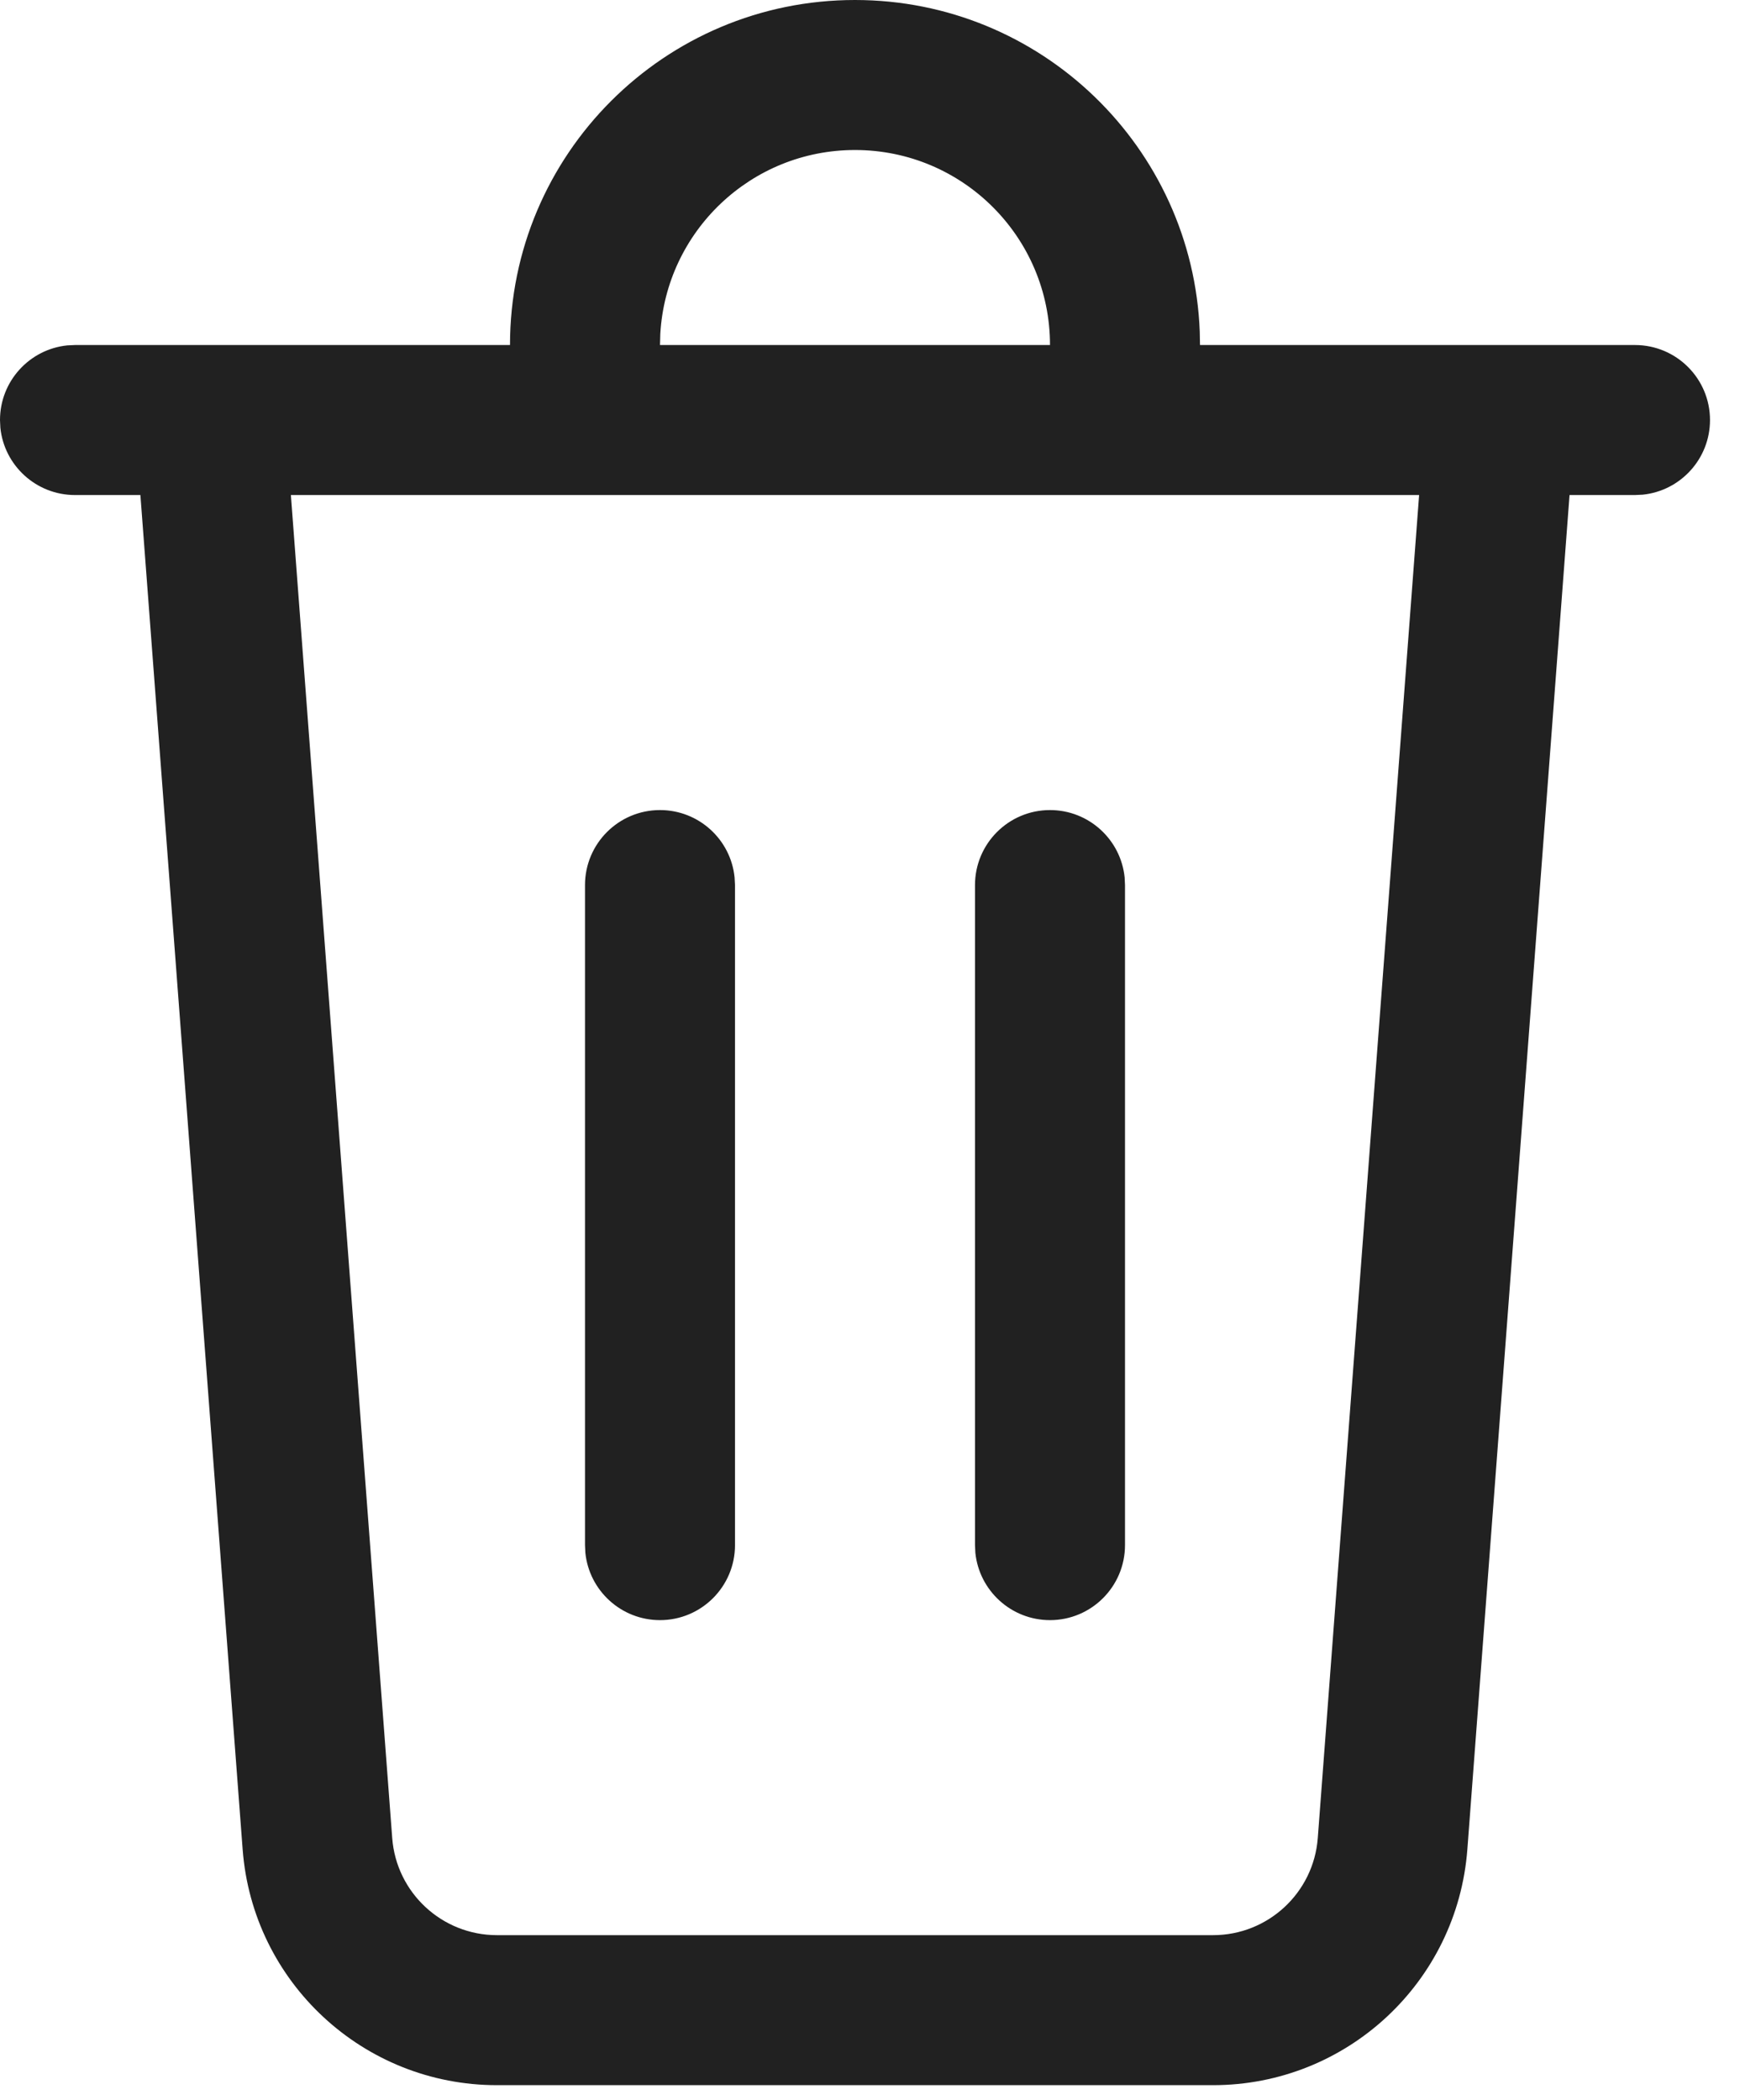 <svg width="29" height="35" viewBox="0 0 29 35" fill="none" xmlns="http://www.w3.org/2000/svg">
<path d="M14.25 0C17.352 0 19.88 2.456 19.996 5.529L20 5.75H27.25C27.94 5.75 28.5 6.31 28.5 7C28.5 7.647 28.008 8.18 27.378 8.244L27.25 8.25H26.159L24.456 30.82C24.288 33.037 22.441 34.75 20.218 34.75H8.282C6.059 34.75 4.211 33.037 4.044 30.82L2.34 8.25H1.25C0.603 8.25 0.07 7.758 0.006 7.128L0 7C0 6.353 0.492 5.82 1.122 5.756L1.25 5.75H8.5C8.5 2.574 11.074 0 14.25 0ZM23.652 8.25H4.848L6.537 30.632C6.606 31.544 7.367 32.25 8.282 32.25H20.218C21.133 32.25 21.894 31.544 21.963 30.632L23.652 8.25ZM17.5 13.5C18.147 13.5 18.68 13.992 18.744 14.622L18.75 14.75V25.75C18.75 26.44 18.19 27 17.5 27C16.853 27 16.32 26.508 16.256 25.878L16.25 25.75V14.75C16.25 14.06 16.81 13.5 17.5 13.5ZM11 13.5C11.647 13.5 12.18 13.992 12.243 14.622L12.25 14.75V25.75C12.25 26.44 11.69 27 11 27C10.353 27 9.82 26.508 9.756 25.878L9.75 25.75V14.75C9.75 14.06 10.31 13.5 11 13.5ZM14.25 2.5C12.517 2.5 11.101 3.856 11.005 5.566L11 5.75H17.5C17.5 3.955 16.045 2.5 14.25 2.5Z" fill="#212121"/>
</svg>
